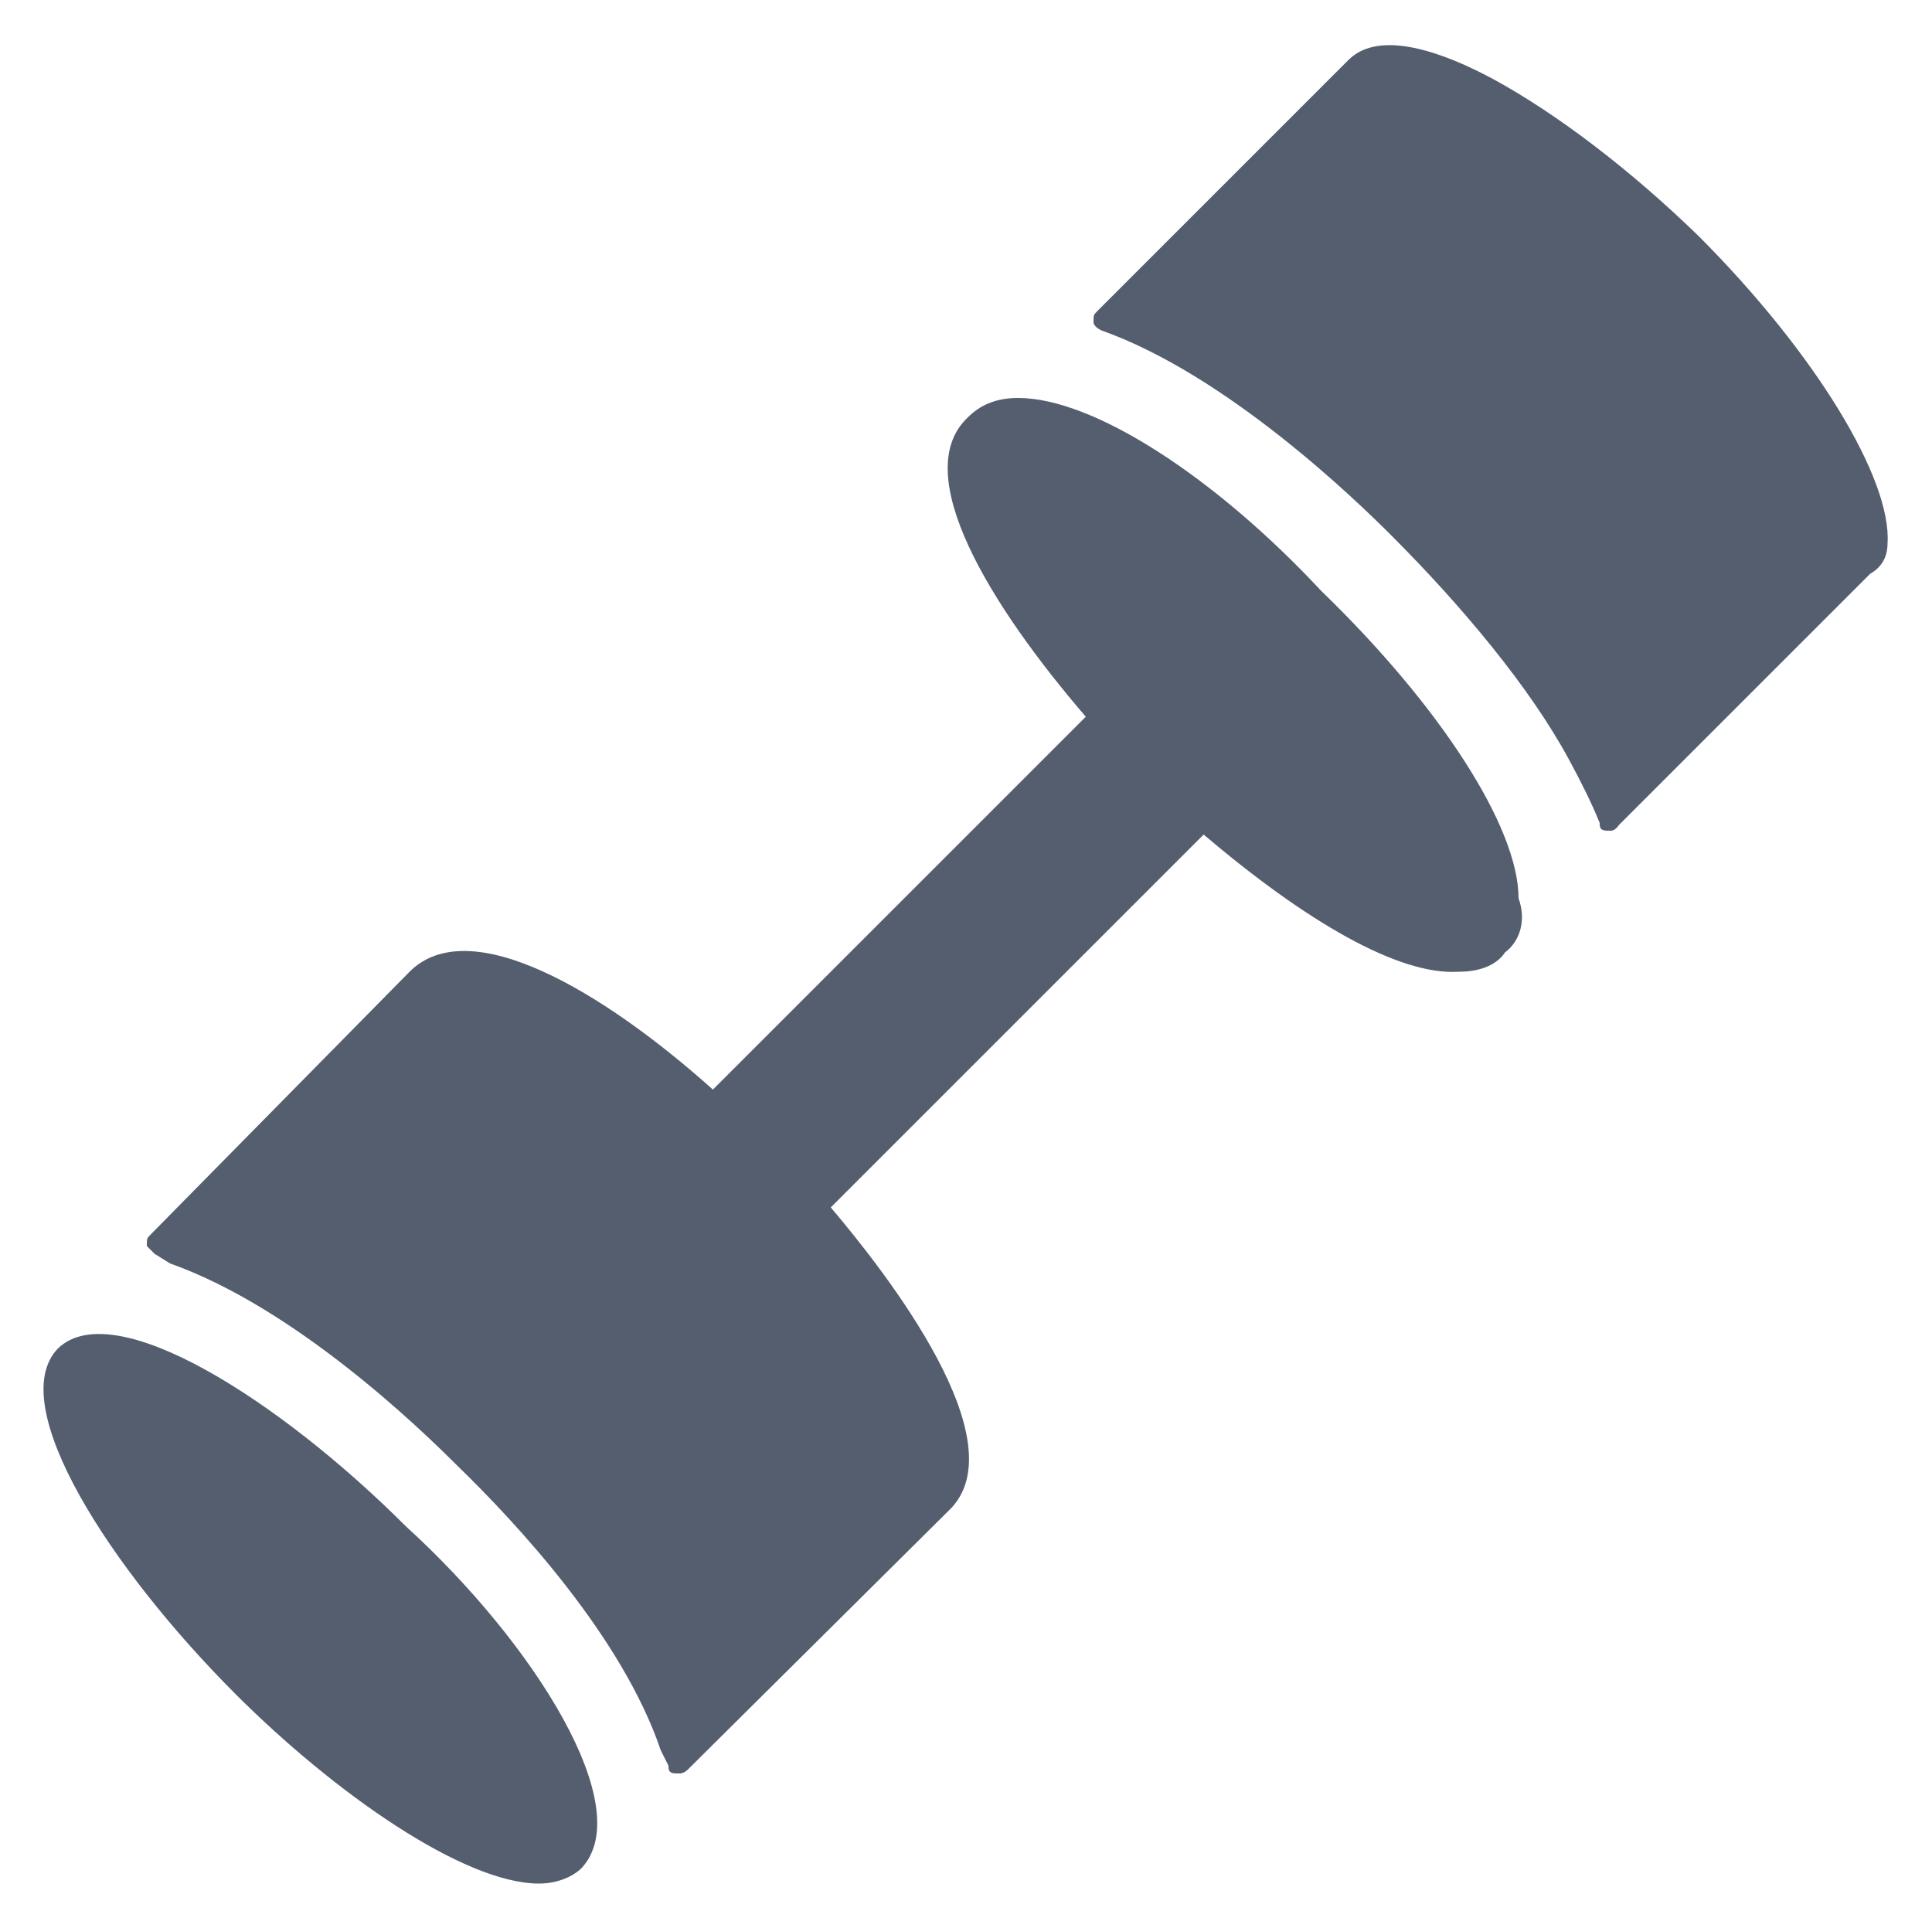 <svg xmlns="http://www.w3.org/2000/svg" xmlns:xlink="http://www.w3.org/1999/xlink" id="Layer_1" x="0" y="0" version="1.1" viewBox="0 0 100 99.8" style="enable-background:new 0 0 100 99.8" xml:space="preserve"><style type="text/css">.st0{fill:#545e6f}</style><path d="M30.1,96.7c-0.4,0.4-1.2,0.8-2.2,0.8c-3.9,0-10.6-4.7-15.7-9.8c-6.5-6.5-12-15-9.2-17.9C5.9,67,14.5,72.5,21,79	C27.7,85.1,33,93.6,30.1,96.7z" class="st0"/><path d="M77.9,49.3c-0.4,0.6-1.2,1-2.4,1c-3.1,0.2-7.9-2.6-13.2-7.1L43,62.5c2.8,3.3,9.8,12.2,6.1,15.7L35.6,91.6	c-0.2,0.2-0.4,0.2-0.4,0.2H35c-0.4,0-0.4-0.2-0.4-0.4l-0.4-0.8c-2-5.9-7.5-11.8-10.6-14.8c-1.8-1.8-8.3-8.1-14.8-10.4L8,64.9	c-0.2-0.2-0.4-0.4-0.4-0.4c0-0.4,0-0.4,0.2-0.6l13.4-13.6c3.1-3.1,10,1,15.7,6.1l19.3-19.3c-4.9-5.7-9.2-12.6-6.1-15.5	c0.6-0.6,1.4-1,2.6-1l0,0c3.9,0,10.2,4.1,15.7,10c6.1,5.9,10.2,12.2,10.2,15.9C79,47.6,78.7,48.7,77.9,49.3z" class="st0"/><path d="M96.8,29.7l-13,13C83.6,43,83.4,43,83.4,43h-0.2c-0.4,0-0.4-0.2-0.4-0.4c-0.4-1-1-2.2-1.6-3.3	c-2-3.7-5.5-7.9-9.2-11.6c-1.8-1.8-8.5-8.3-15-10.6c-0.4-0.2-0.4-0.4-0.4-0.4c0-0.4,0-0.4,0.2-0.6l13-13c1.6-1.6,4.9-0.4,7.5,1	c3.3,1.8,7.1,4.7,10.6,8.1l0,0c6.1,6.1,10,12.6,9.8,15.9C97.7,28.7,97.5,29.3,96.8,29.7z" class="st0"/></svg>